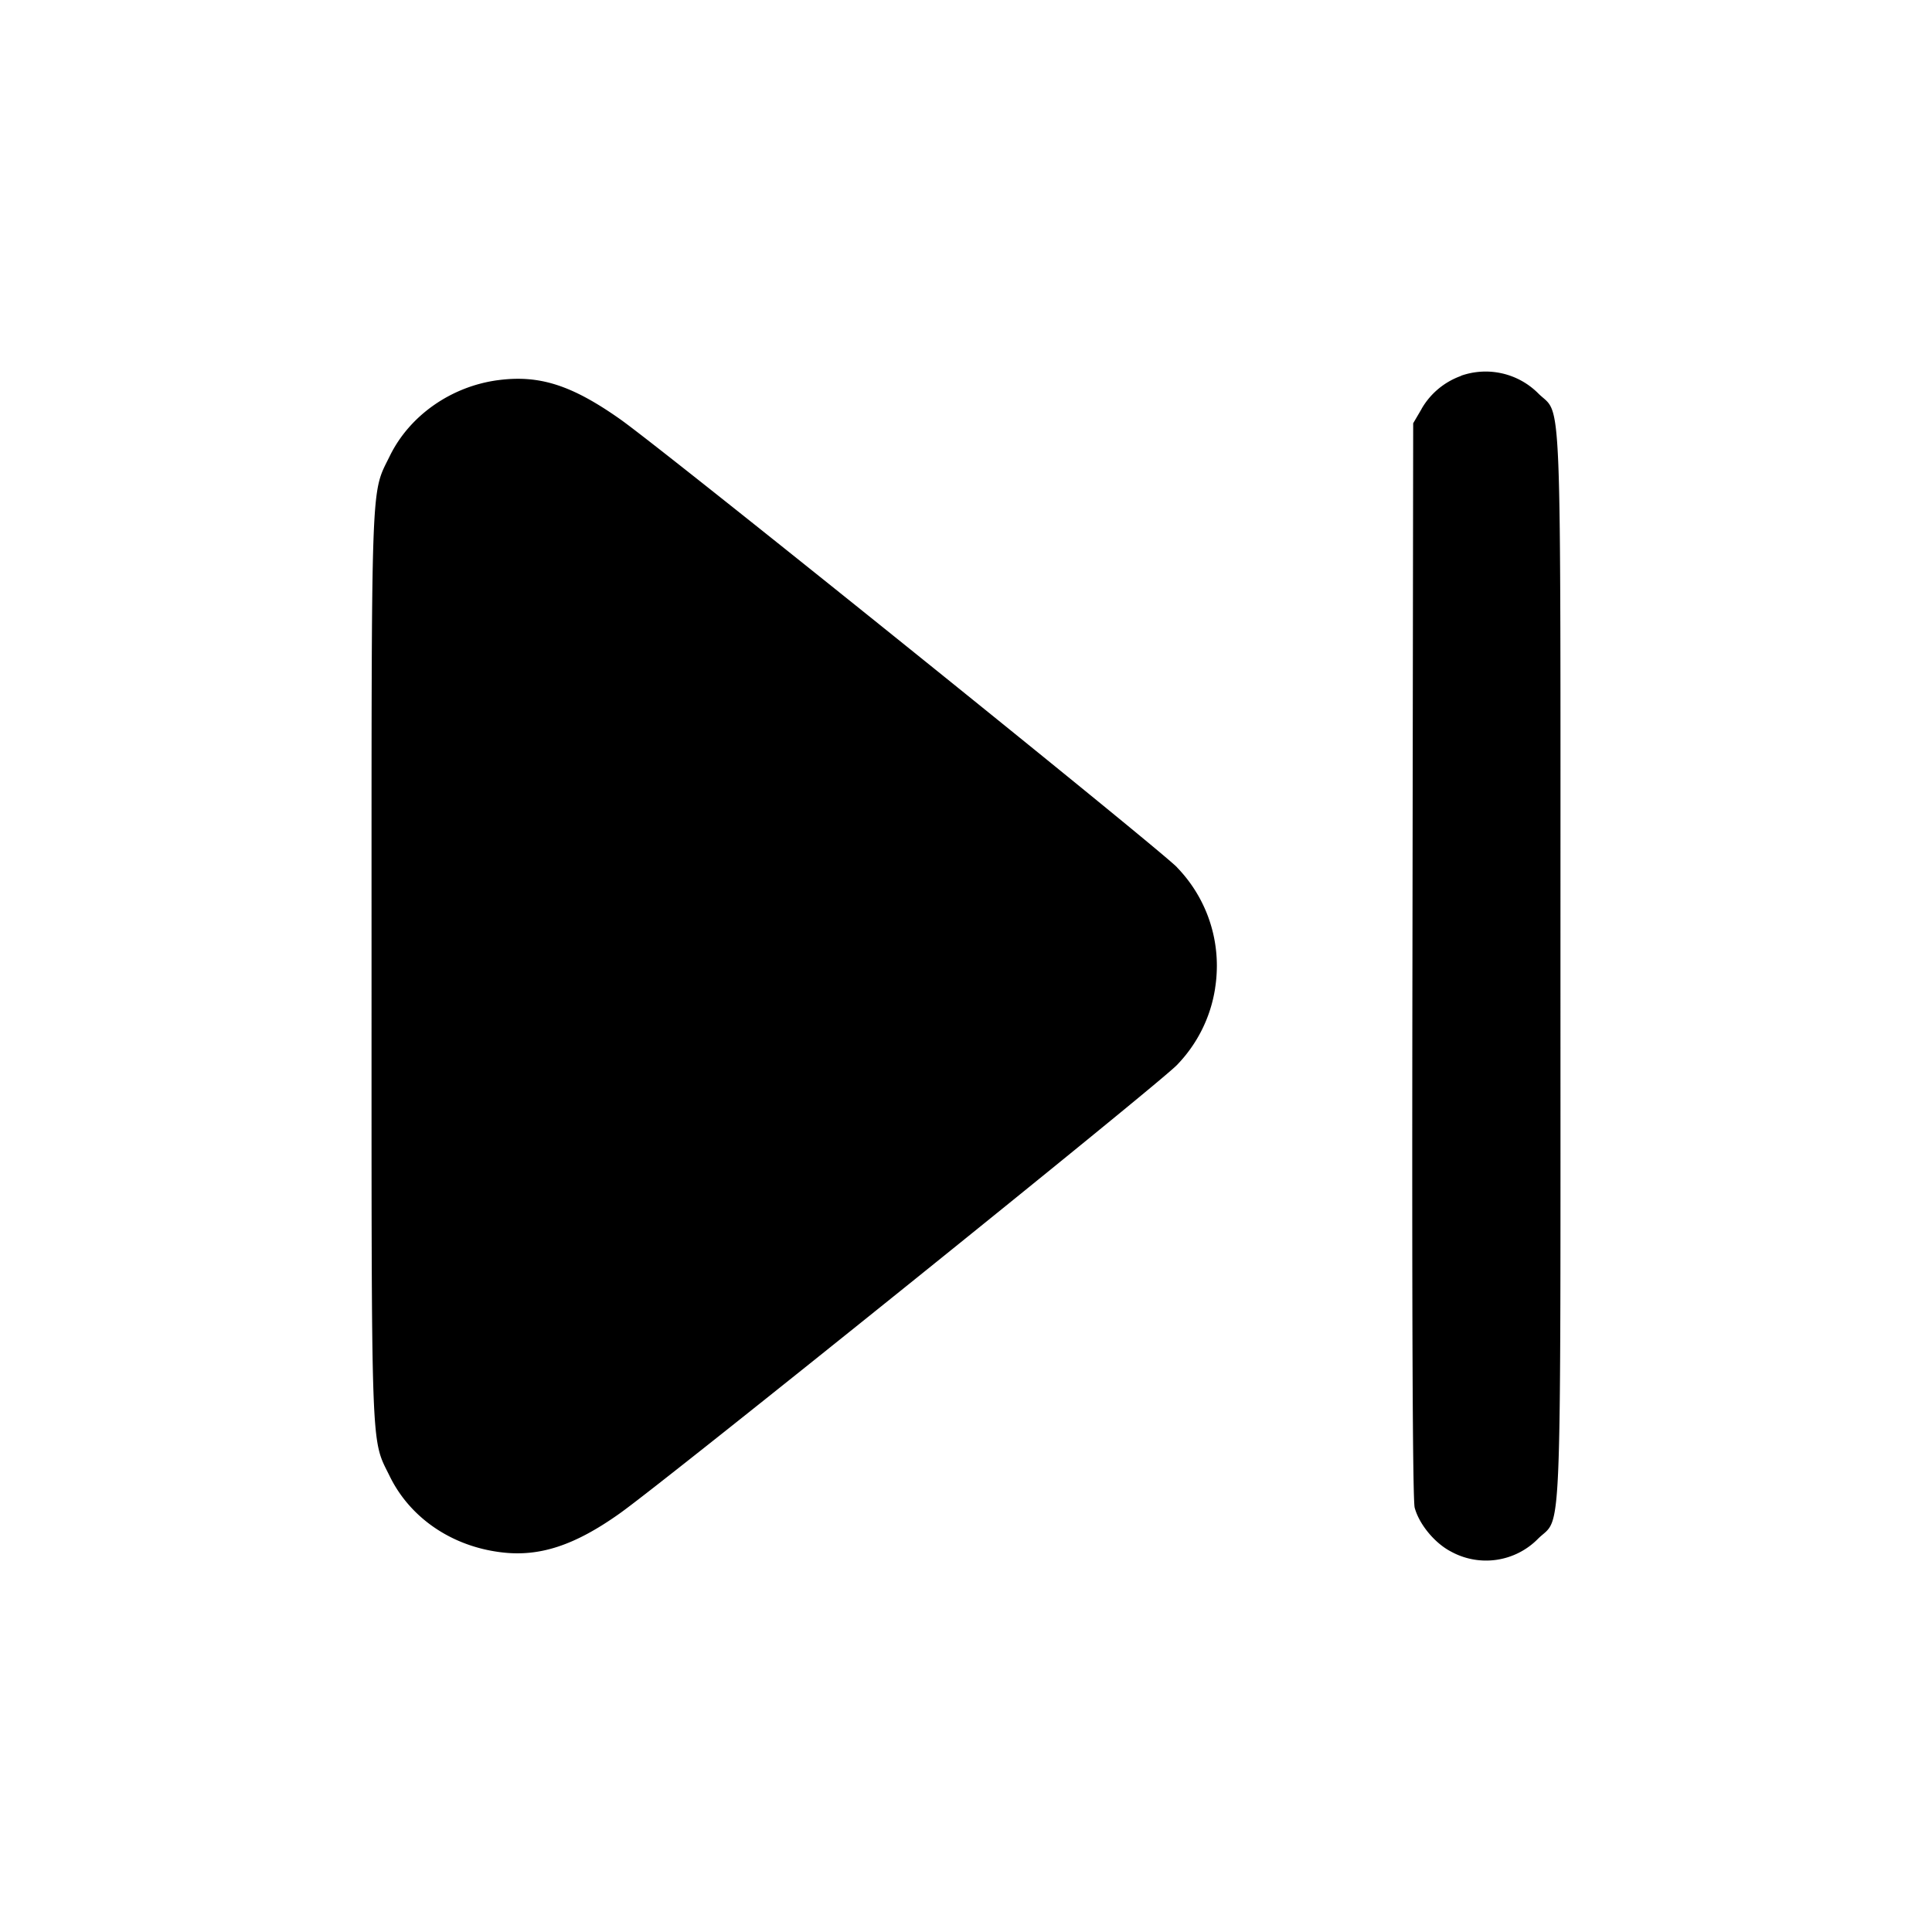 <svg xmlns="http://www.w3.org/2000/svg" width="26" height="26" fill="currentColor" class="sym sym-skip-forward-solid" viewBox="0 0 26 26">
  <path d="M19.662 5.059a1 1 0 0 0-.531.443l-.002.005-.111.189-.01 7.22c-.008 4.895.003 7.269.03 7.373.06.225.272.48.49.592a.98.98 0 0 0 1.17-.173c.326-.324.302.324.302-7.707 0-8.03.024-7.383-.3-7.708a1 1 0 0 0-1.045-.234l.007-.002zm-12.96.057c-.631.084-1.19.476-1.456 1.02-.258.527-.246.182-.246 6.866 0 6.685-.012 6.34.246 6.867.273.556.828.937 1.49 1.02.519.067.995-.089 1.604-.522.63-.446 7.285-5.802 7.5-6.036.266-.275.45-.63.512-1.028l.001-.01q.022-.136.023-.295c0-.515-.204-.982-.536-1.325h.001c-.22-.236-6.883-5.6-7.496-6.032-.653-.46-1.087-.598-1.642-.525"/>
</svg>